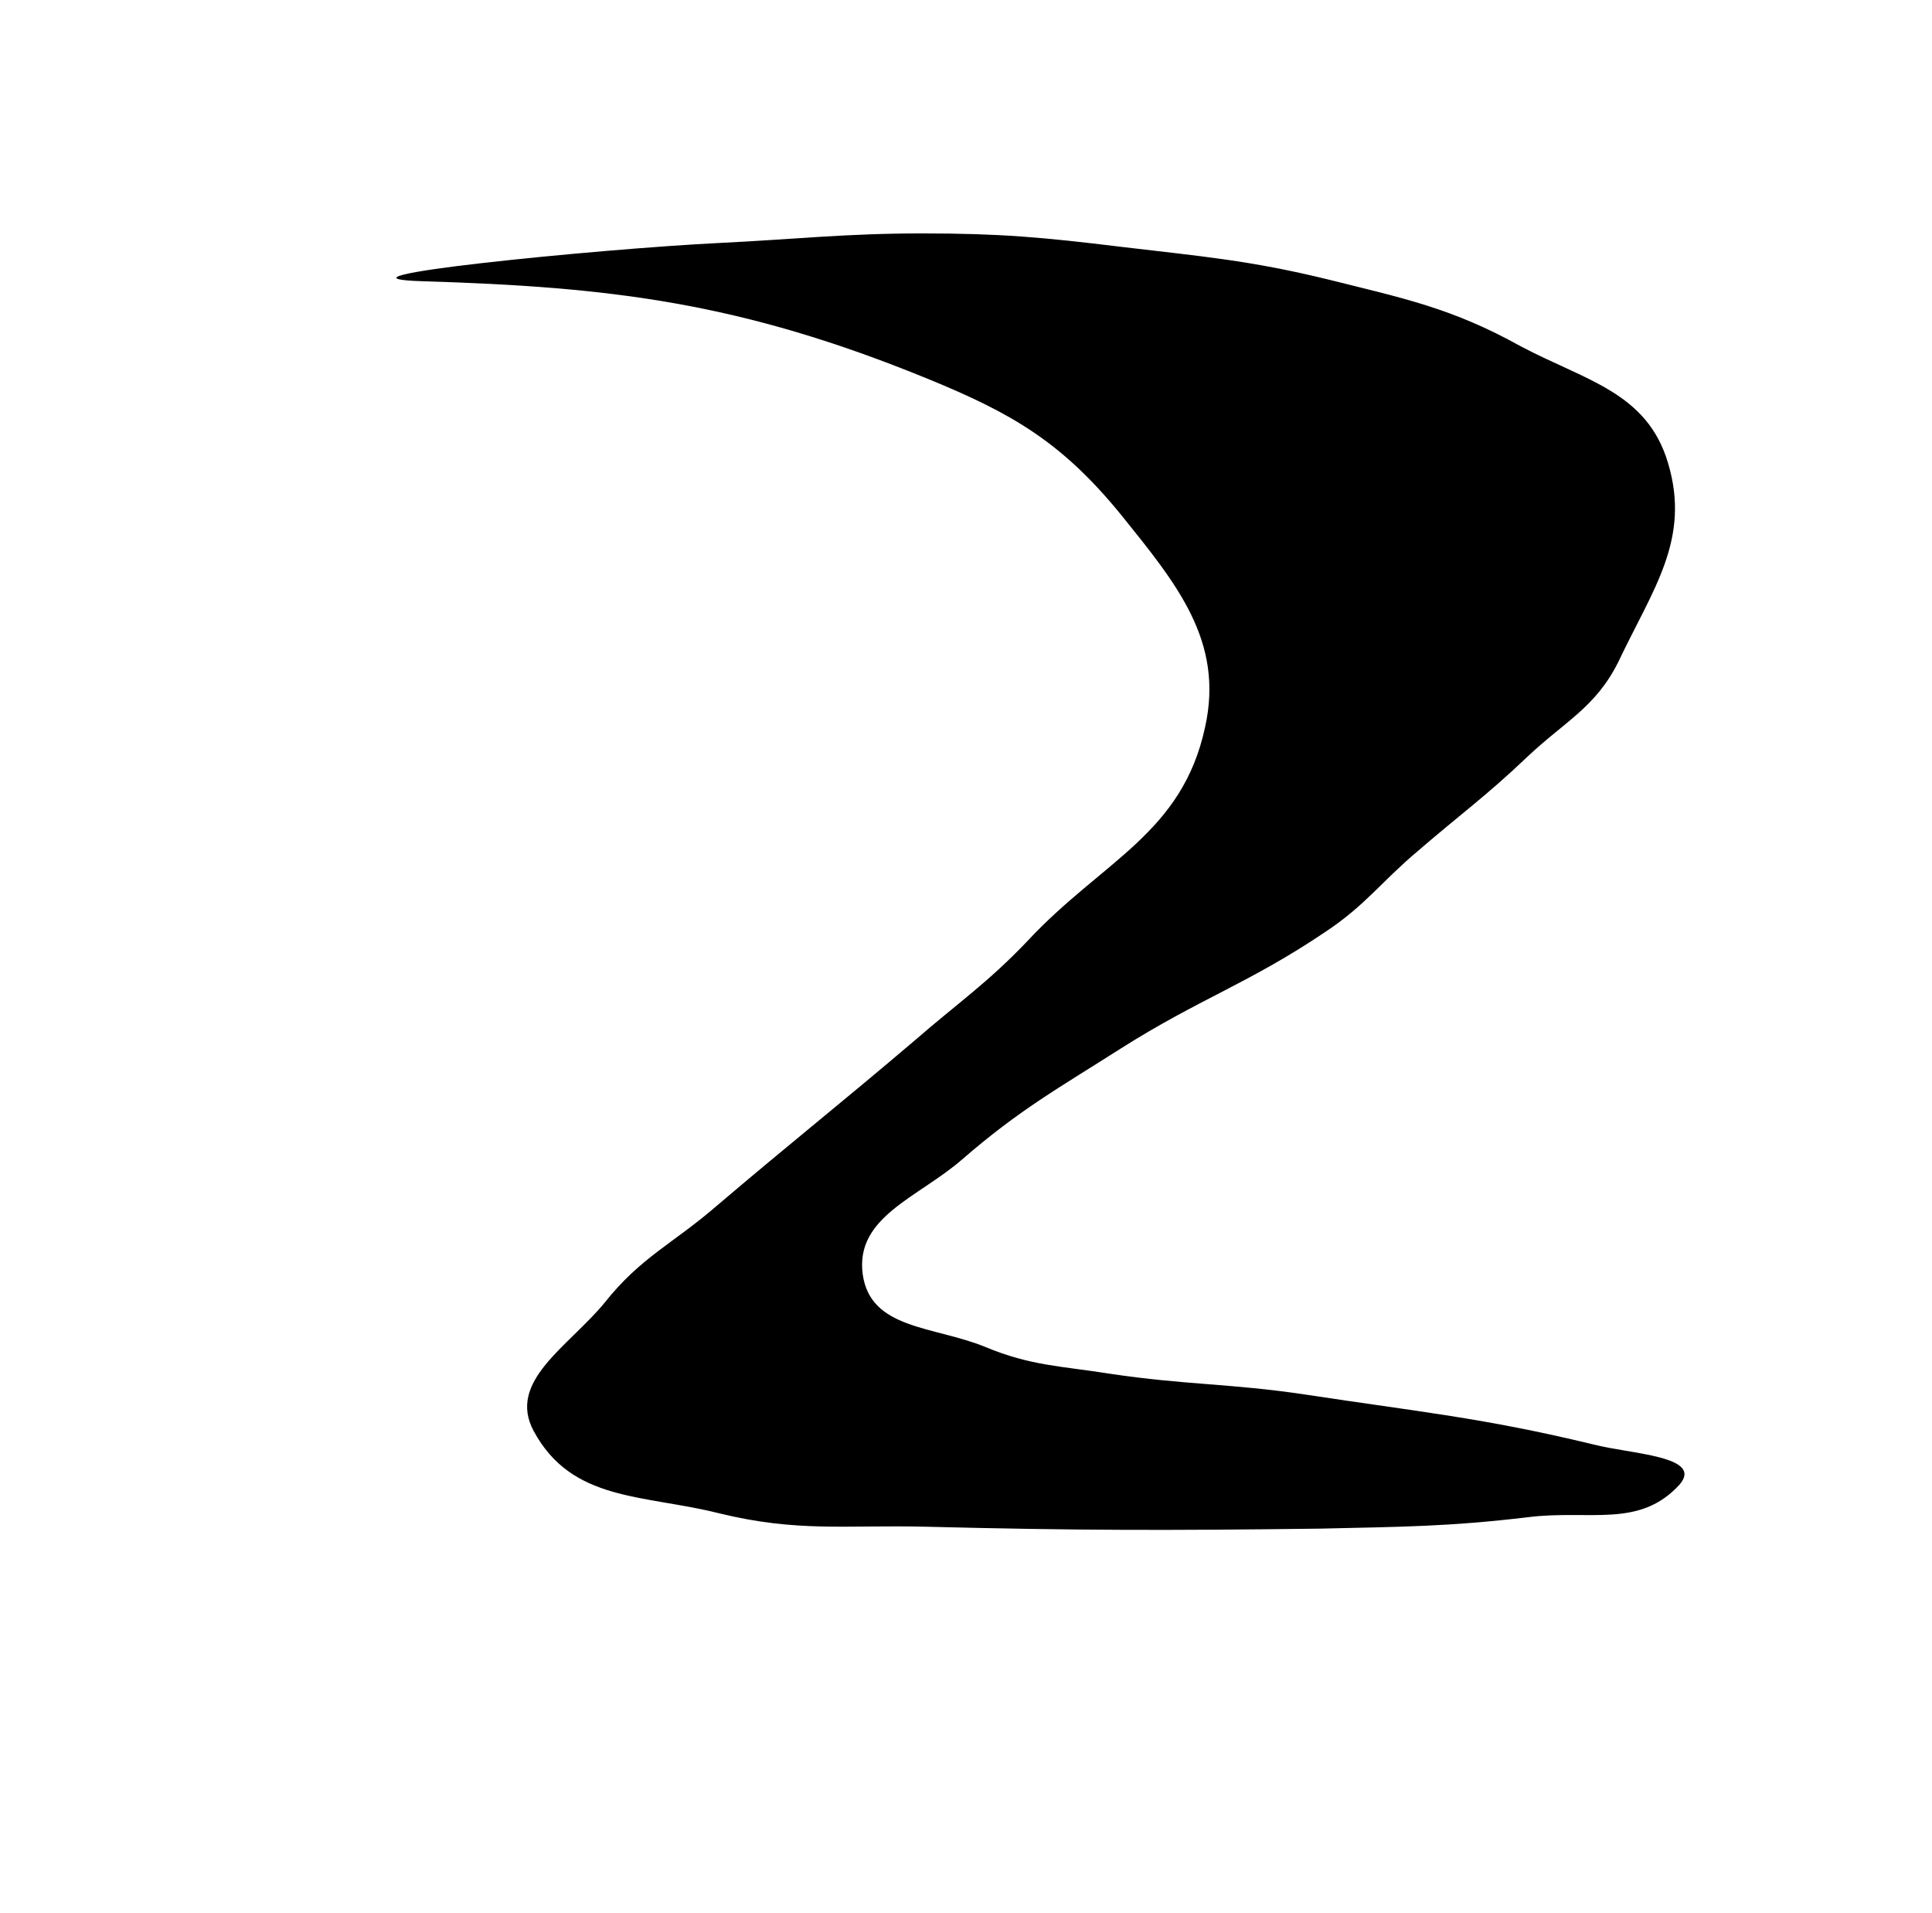 <?xml version="1.0" standalone="no"?>
<!DOCTYPE svg PUBLIC "-//W3C//DTD SVG 1.1//EN" "http://www.w3.org/Graphics/SVG/1.1/DTD/svg11.dtd" >
<svg xmlns="http://www.w3.org/2000/svg" xmlns:xlink="http://www.w3.org/1999/xlink" version="1.1" viewBox="-10 0 1010 1000">
  <g transform="matrix(1 0 0 -1 0 800)">
   <path fill="currentColor"
d="M211 653c-60.28 1.846 92.849 16.97 155 20c40.065 1.953 66 5 106 5c41 0 63 -2 104 -7c42 -5 67 -7 108 -17c40 -10 65 -15 101 -35c34 -18 66 -24 77 -61c12 -40 -8 -66 -26 -104c-12 -24 -28 -31 -48 -50c-21 -20 -35 -30 -57 -49c-19 -16 -27 -28 -48 -42
c-40 -27 -66 -35 -107 -61c-33 -21 -53 -32 -83 -58c-23 -20 -56 -30 -52 -60c4 -29 37 -27 64 -38c24 -10 40 -10 65 -14c40 -6 63 -5 103 -11c59 -9 92 -12 150 -26c19 -5 58 -6 45 -21c-21 -23 -47 -13 -79 -17c-42 -5 -66 -5 -109 -6c-80 -1 -126 -1 -206 1
c-42 1 -67 -3 -108 7c-40 10 -77 6 -97 43c-14 26 18 44 37 67c19 24 36 31 59 51c40 34 63 52 103 86c23 20 38 30 59 52c39 42 81 56 93 112c10 45 -15 75 -44 111c-31 38 -57 53 -101 71c-98.074 40.121 -166 47.999 -264 51z" />
  </g>

</svg>
